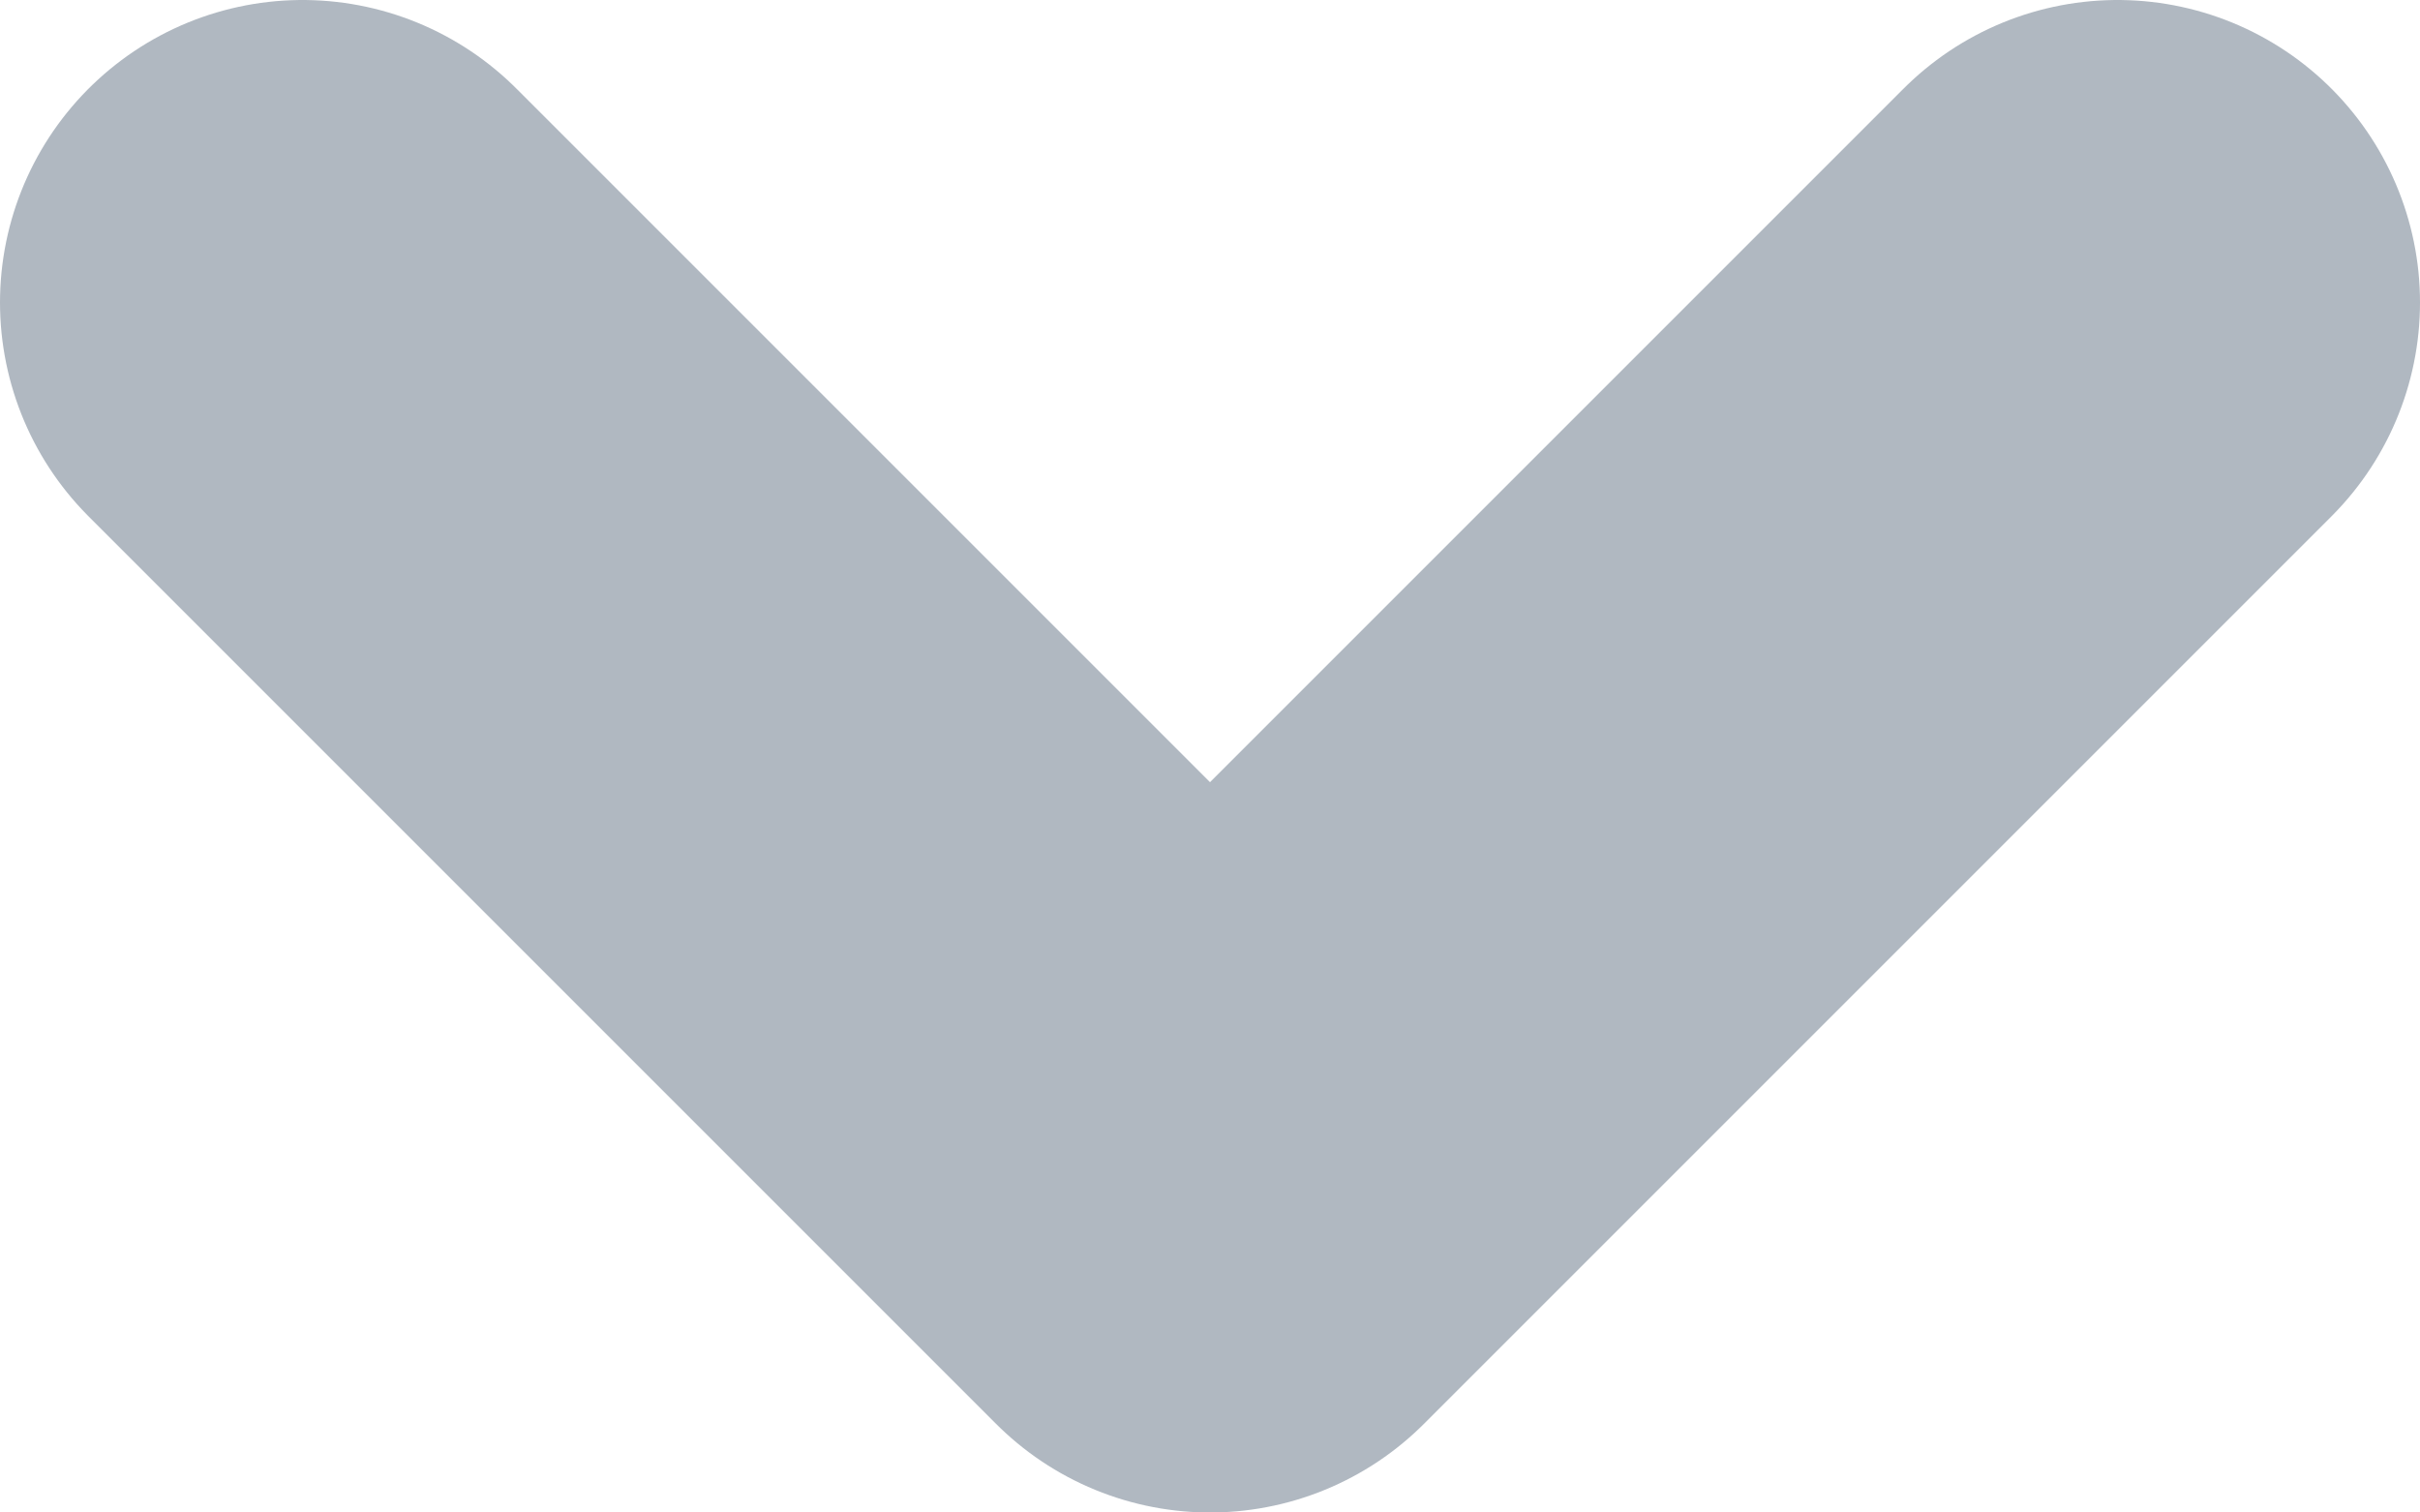 <svg width="8" height="5" viewBox="0 0 8 5" fill="none" xmlns="http://www.w3.org/2000/svg">
<path d="M7 1L4 4L1 1" stroke="#B0B8C1" stroke-width="2" stroke-linecap="round" stroke-linejoin="round"/>
</svg>
